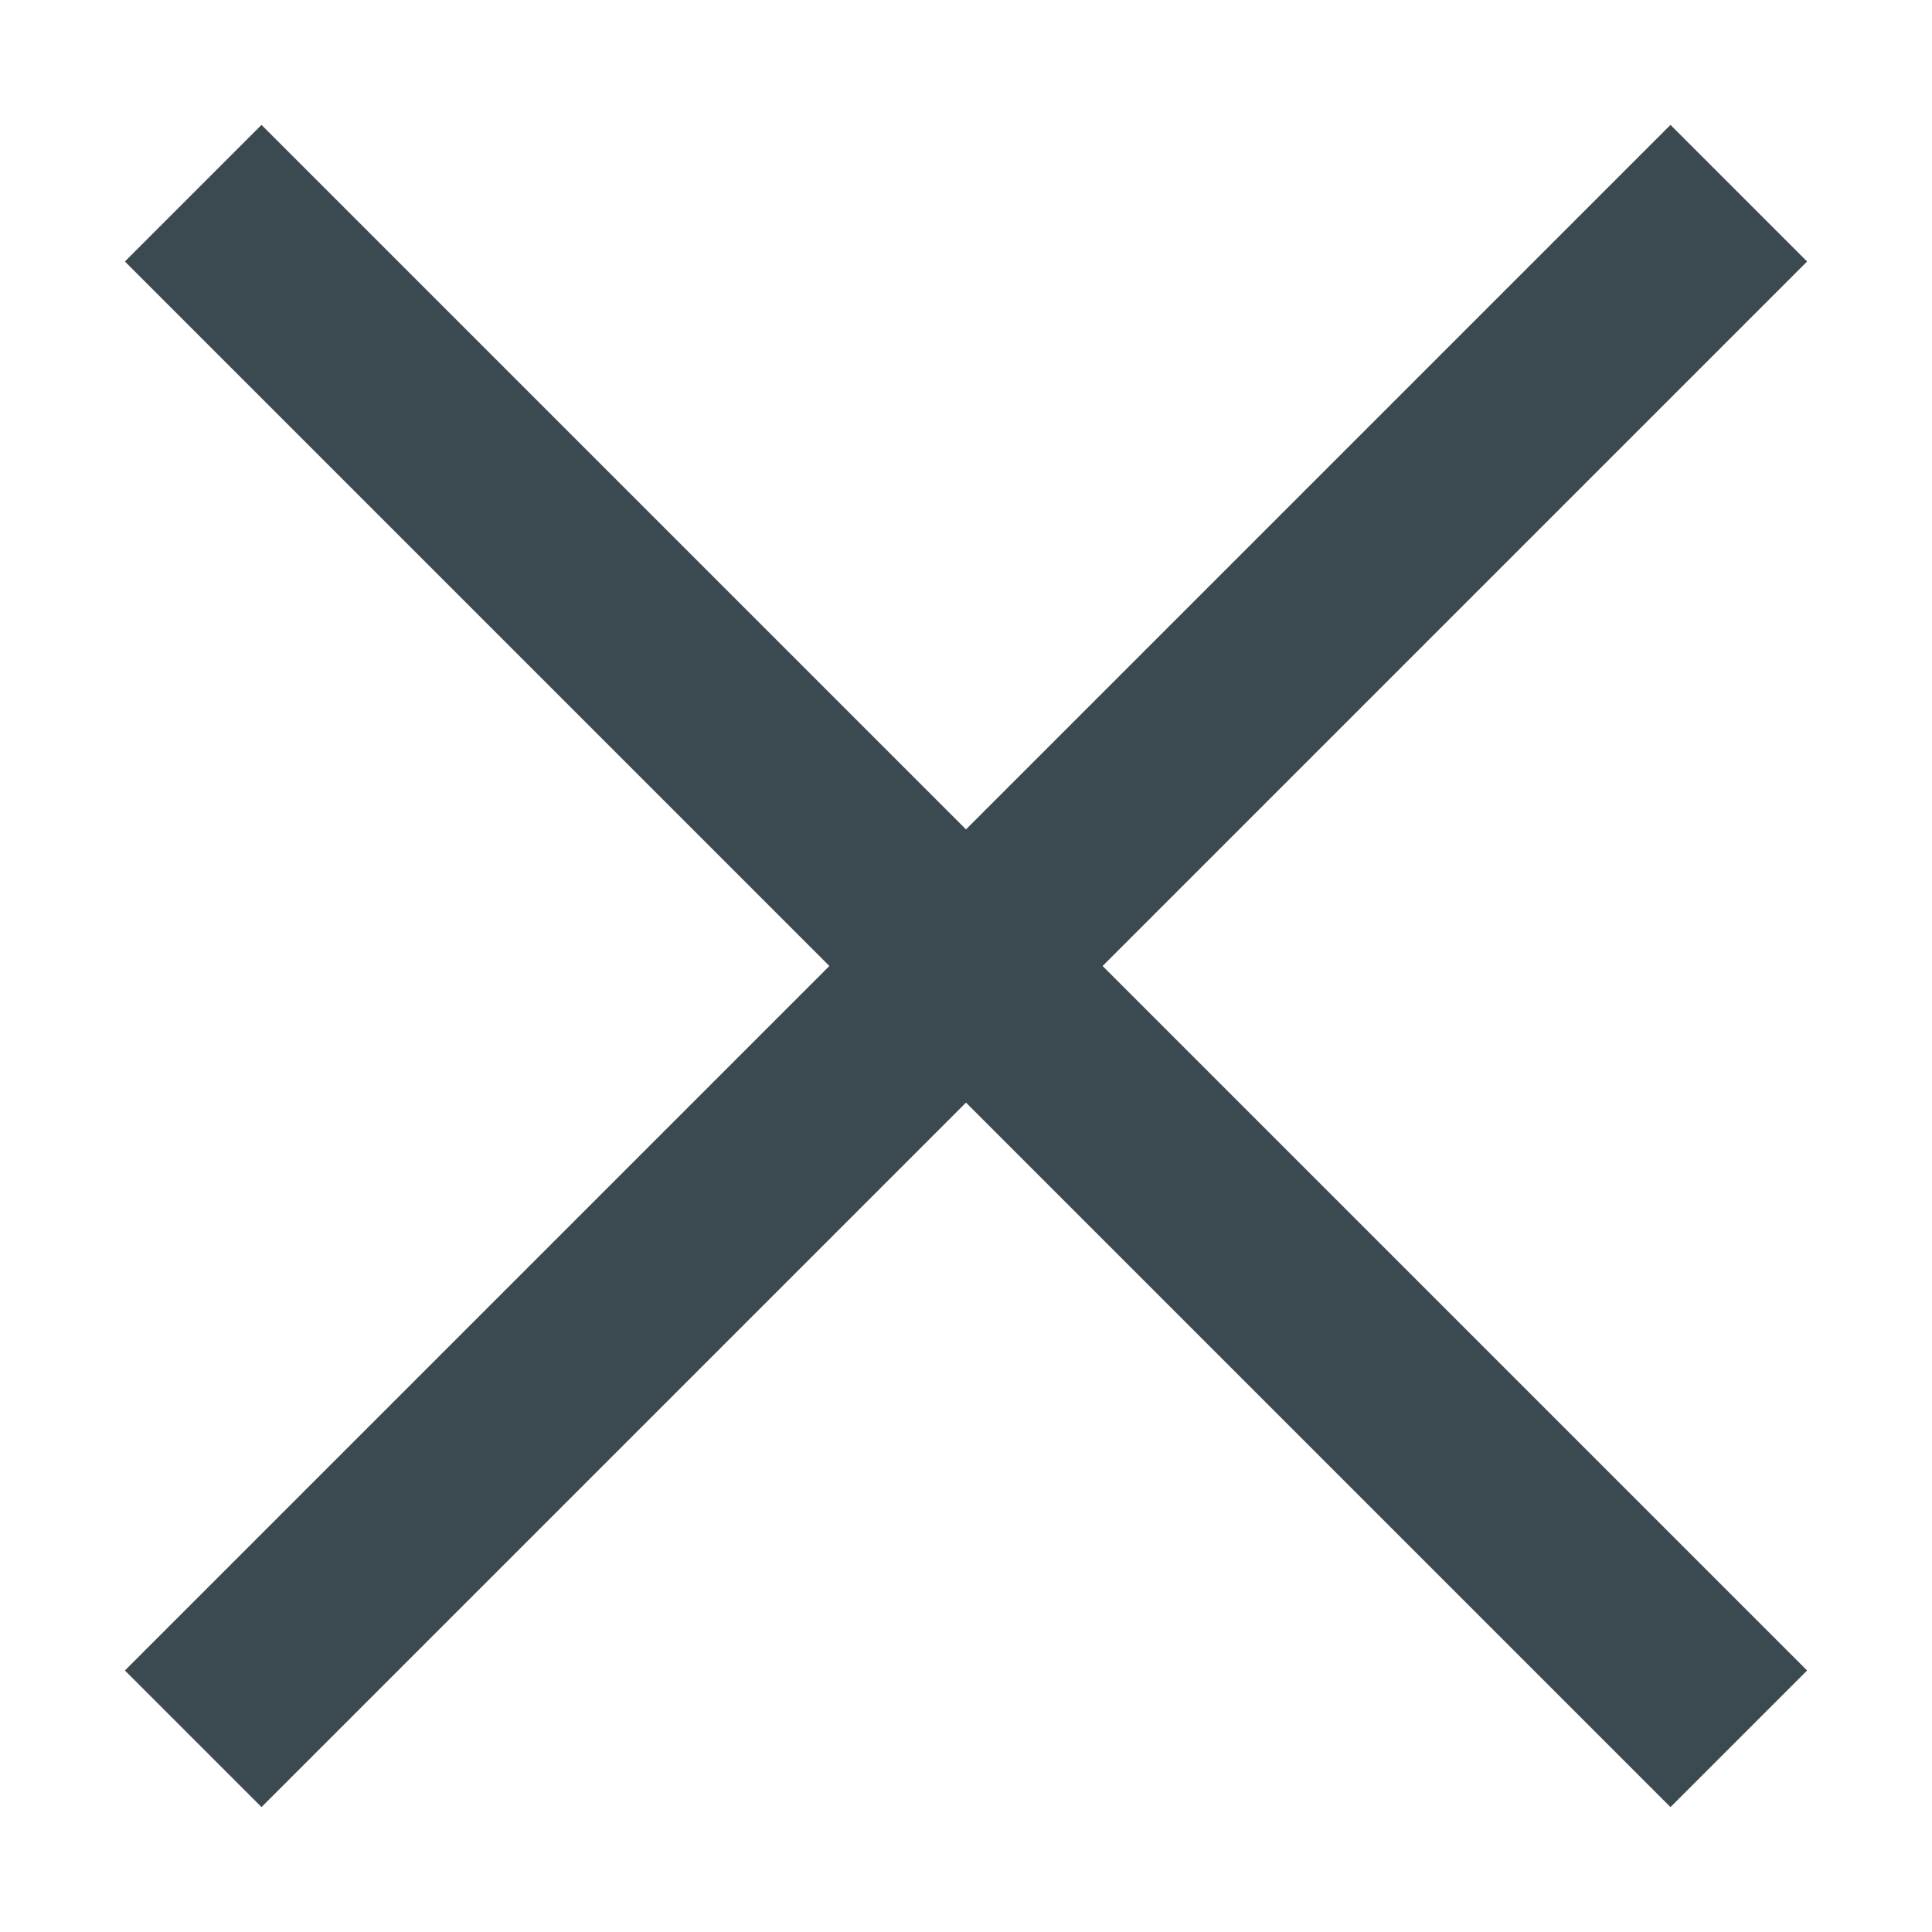 <?xml version="1.0" encoding="utf-8"?>
<!-- Generator: Adobe Illustrator 23.1.1, SVG Export Plug-In . SVG Version: 6.00 Build 0)  -->
<svg version="1.1" id="Layer_1" xmlns="http://www.w3.org/2000/svg" xmlns:xlink="http://www.w3.org/1999/xlink" x="0px" y="0px"
	 width="10px" height="10px" viewBox="0 0 10 10" style="enable-background:new 0 0 10 10;" xml:space="preserve">
<style type="text/css">
	.st0{fill:none;stroke:#3B4A51;stroke-miterlimit:10;}
</style>
<line class="st0" x1="9" y1="1" x2="1" y2="9"/>
<line class="st0" x1="1" y1="1" x2="9" y2="9"/>
</svg>
